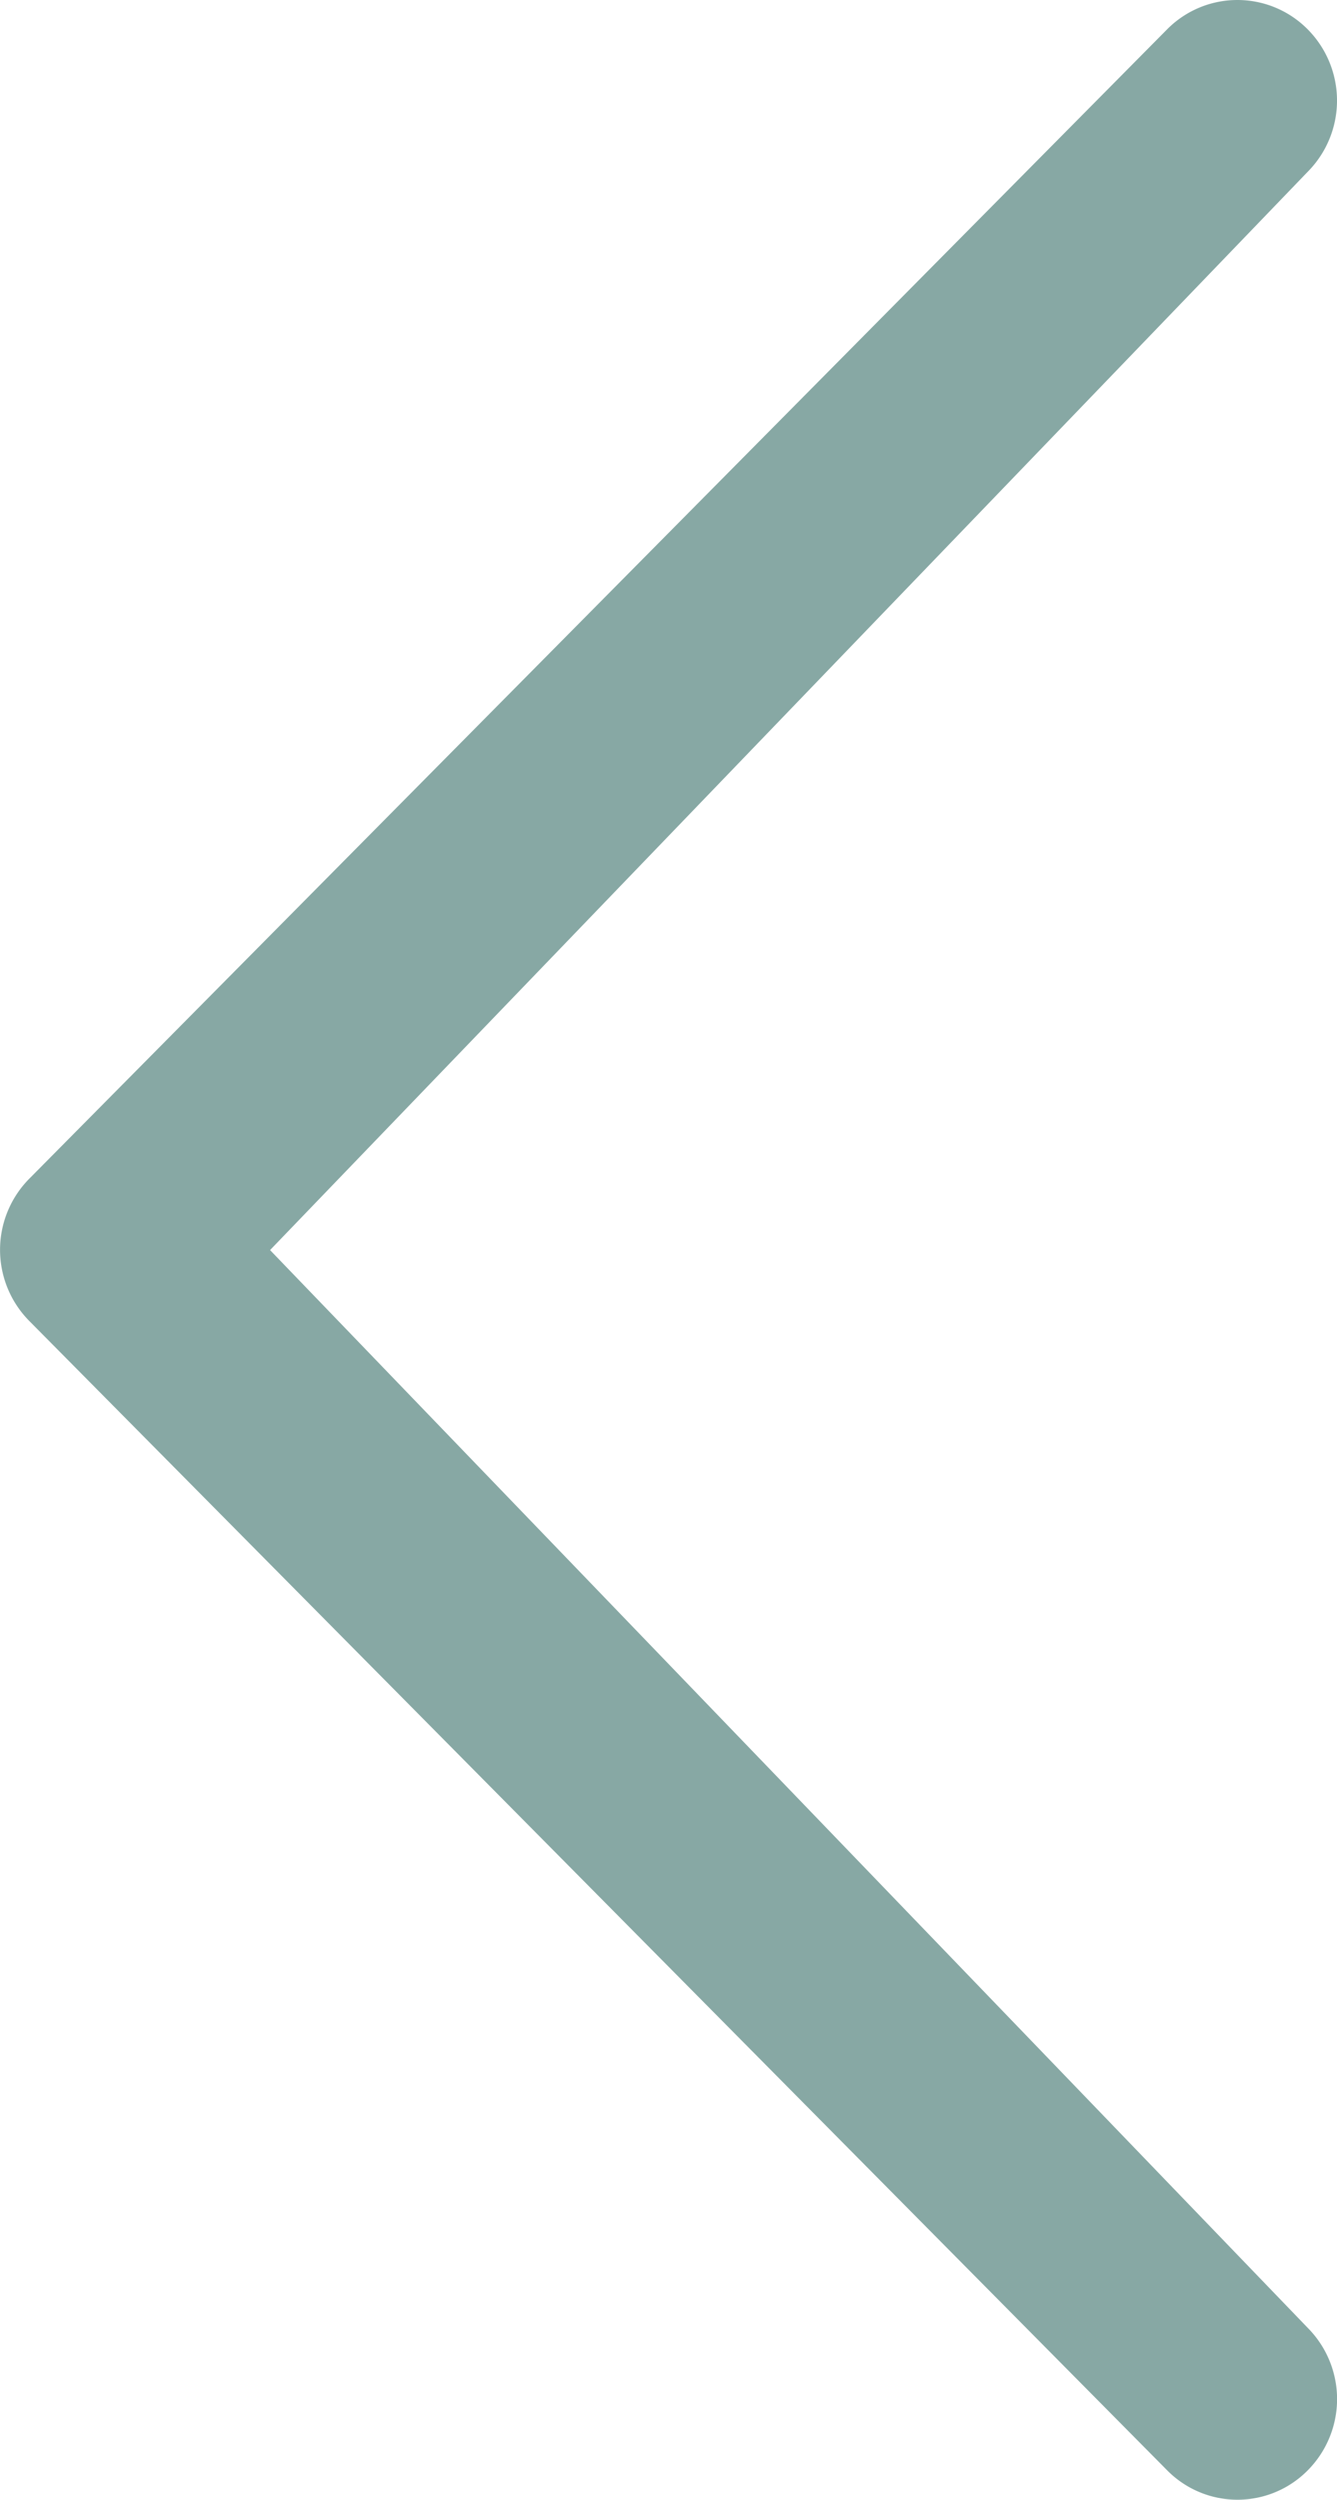 <svg xmlns="http://www.w3.org/2000/svg" width="21.746" height="40.653" viewBox="0 0 21.746 40.653">
  <path id="chevron-thin-right" d="M13.845,22.567,30.723,5.03a1.645,1.645,0,0,0,0-2.313,1.608,1.608,0,0,0-2.29,0L9.928,21.407a1.645,1.645,0,0,0,0,2.313l18.506,18.69a1.606,1.606,0,0,0,2.29,0,1.645,1.645,0,0,0,0-2.313L13.845,22.568Z" transform="translate(-9.452 -2.238)" fill="#00483e" opacity="0.47"/>
</svg>

